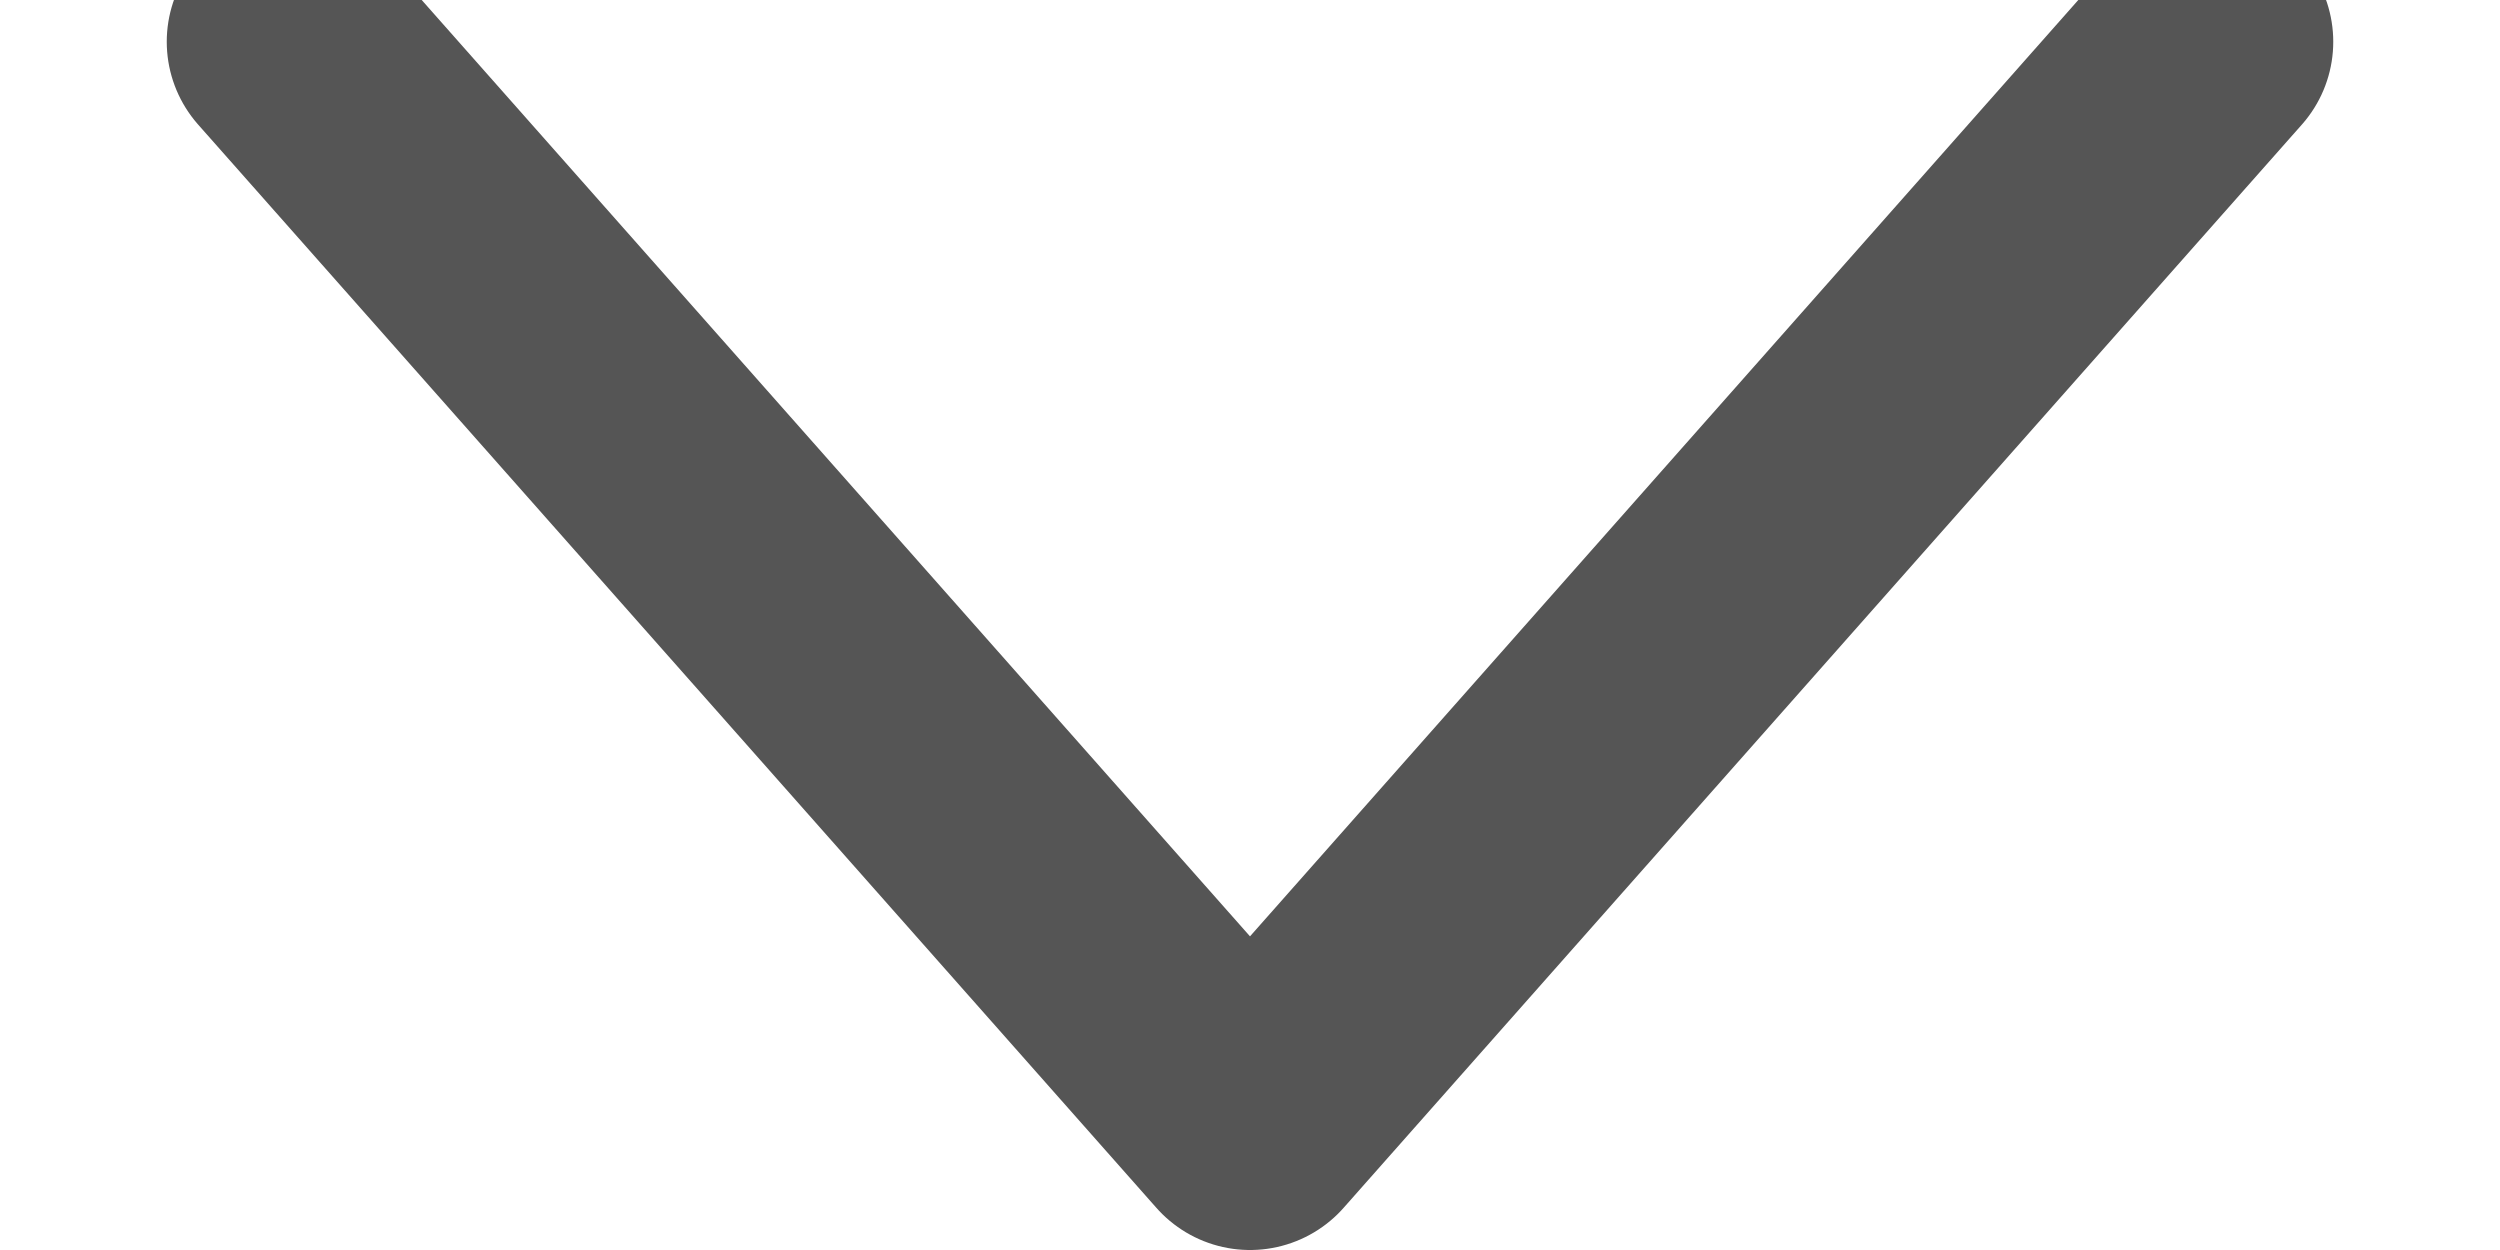 <?xml version="1.0" encoding="UTF-8"?>
<svg width="10px" height="5px" viewBox="0 0 10 5" version="1.1" xmlns="http://www.w3.org/2000/svg" xmlns:xlink="http://www.w3.org/1999/xlink">
    <!-- Generator: Sketch 42 (36781) - http://www.bohemiancoding.com/sketch -->
    <title>Group 123</title>
    <desc>Created with Sketch.</desc>
    <defs></defs>
    <g id="homepage-designs" stroke="none" stroke-width="1" fill="none" fill-rule="evenodd" stroke-linecap="round" stroke-linejoin="round">
        <g id="Mendix.com---Homepage_Dropdown" transform="translate(-807, -50)" stroke="#555">
            <g id="top-nav-bar">
                <g id="Navigation" transform="translate(429, 41)">
                    <g id="Group-15" transform="translate(304, 0)">
                        <g id="Group-123" transform="translate(75, 9)">
                            <polyline id="Stroke-562" points="0.167 0.167 4 4.5 7.833 0.167"></polyline>
                        </g>
                    </g>
                </g>
            </g>
        </g>
    </g>
</svg>
